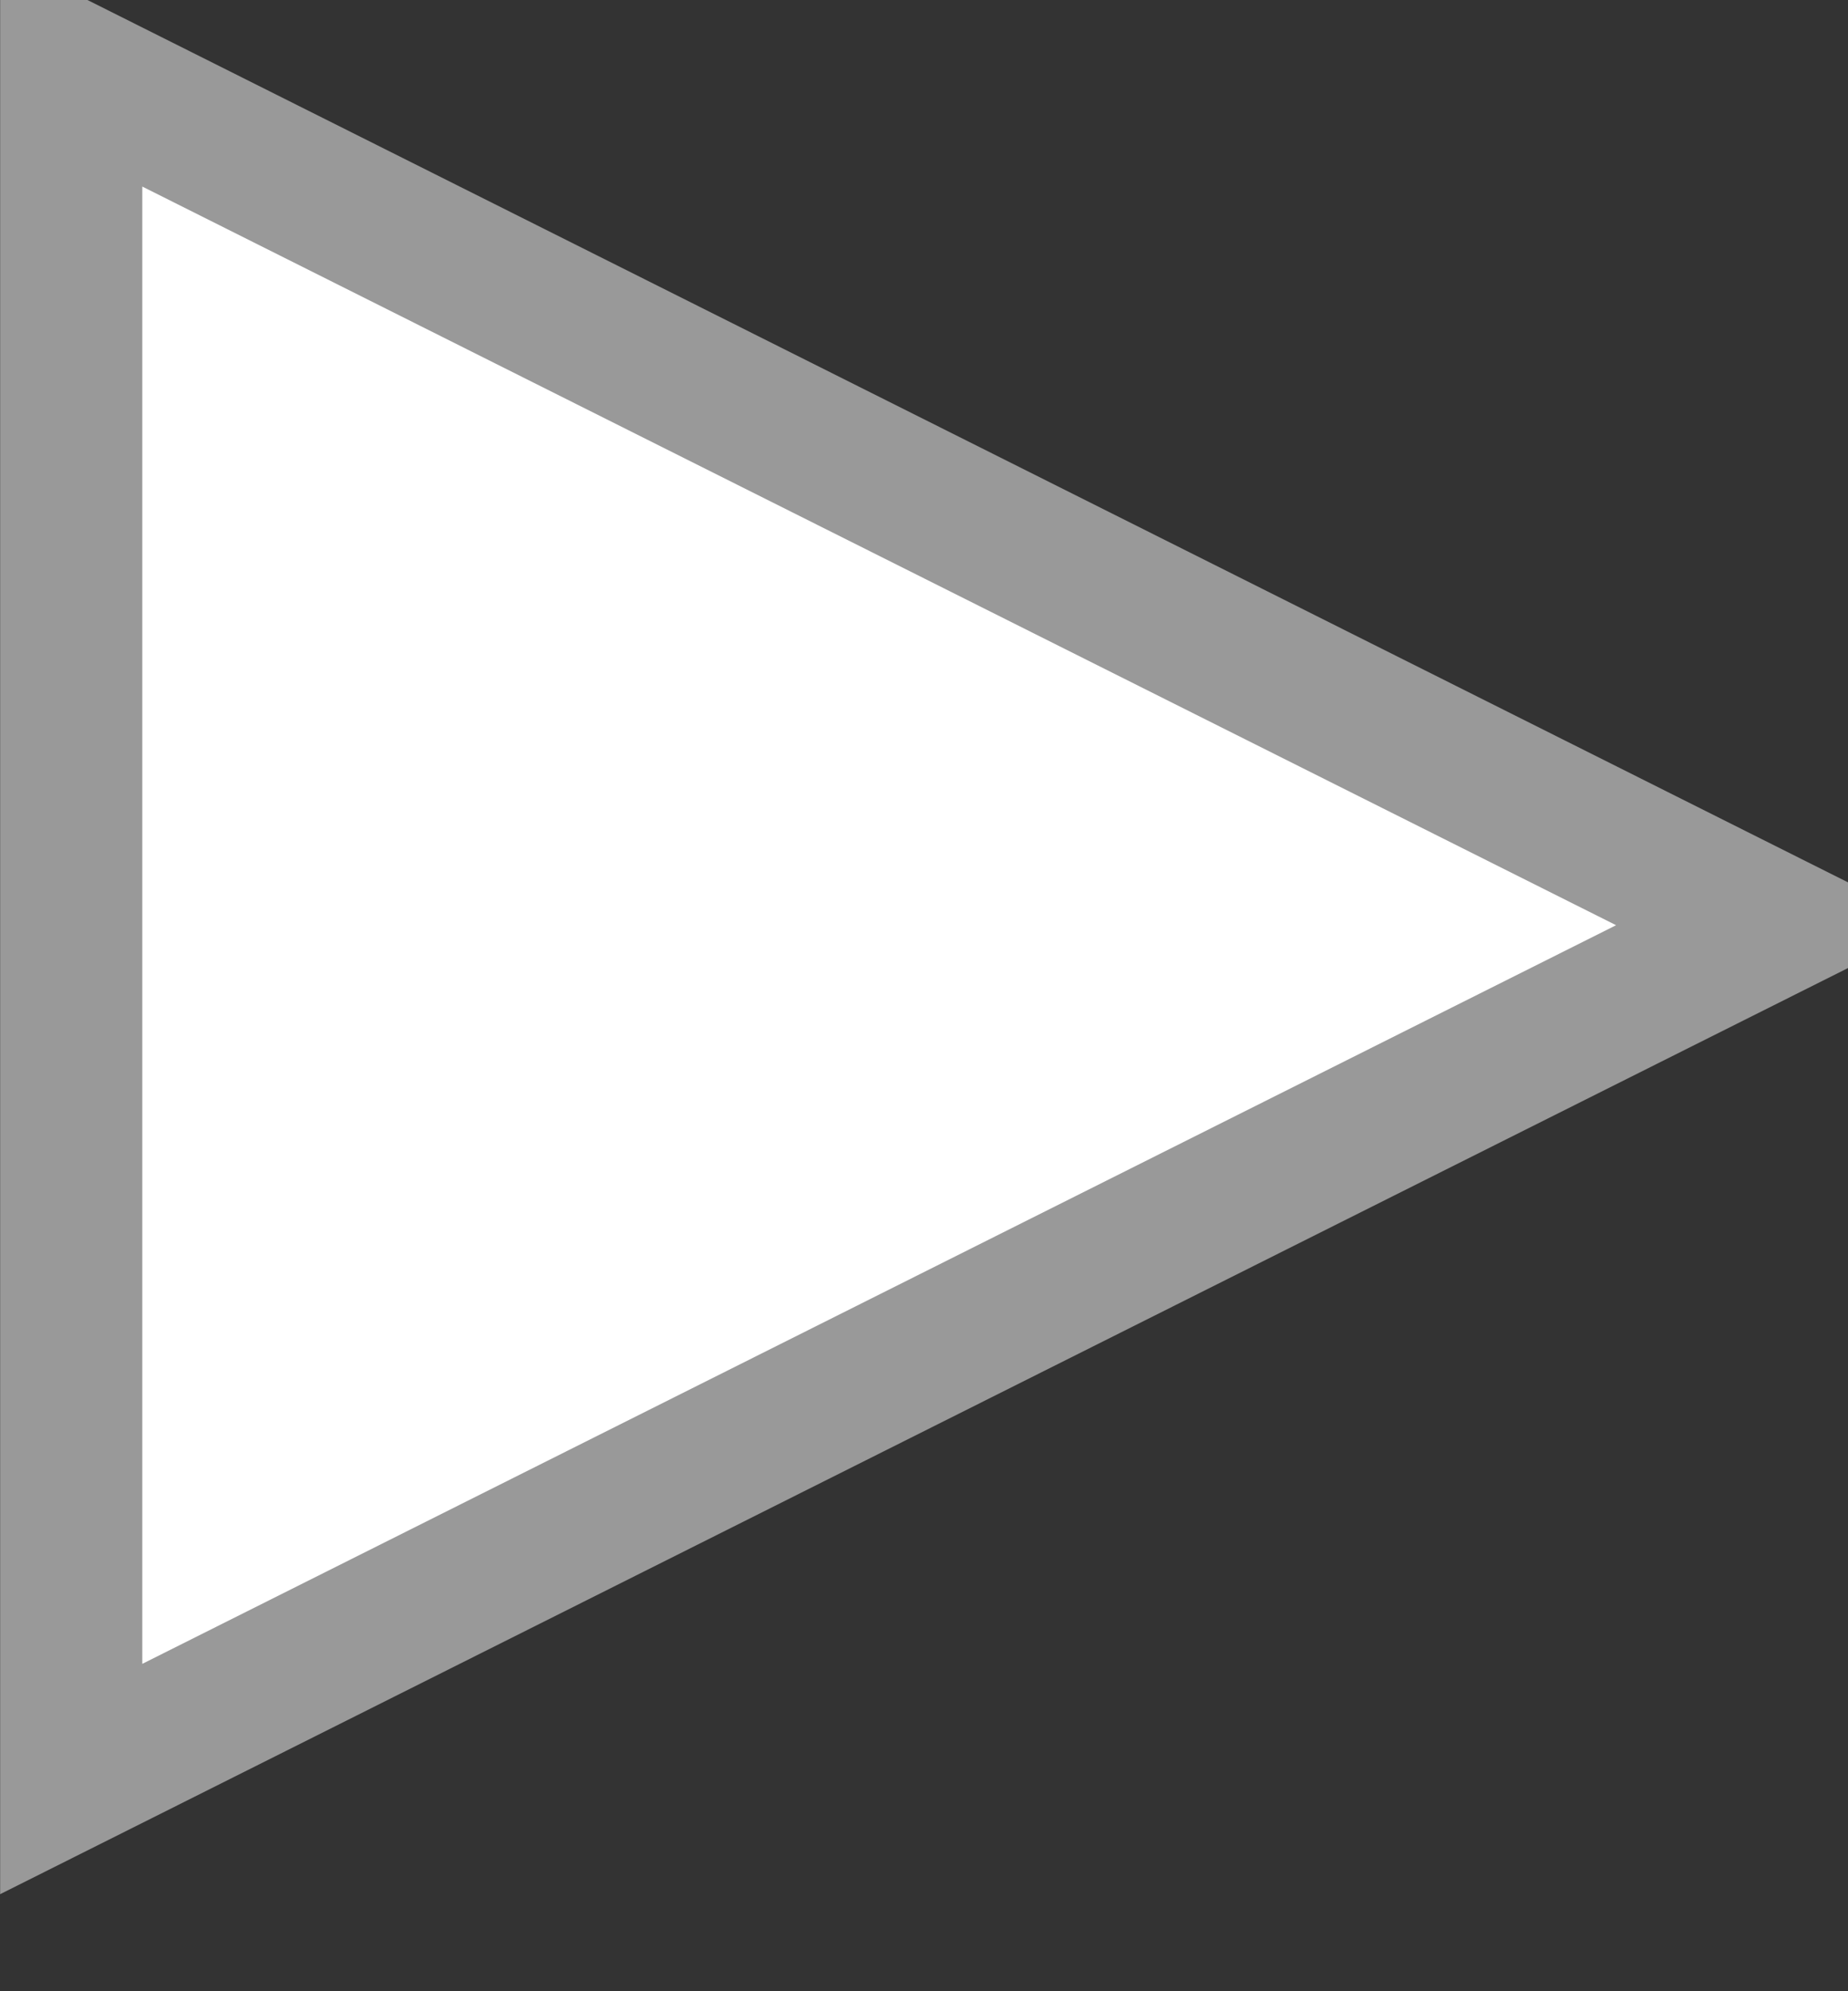 ﻿<?xml version="1.0" encoding="UTF-8" standalone="no"?>
<svg width="13px" height="14px" viewBox="0 0 13 14" version="1.1" xmlns="http://www.w3.org/2000/svg" xmlns:xlink="http://www.w3.org/1999/xlink" xmlns:sketch="http://www.bohemiancoding.com/sketch/ns">

  <rect x="0" y="0" width="13" height="14" fill="#333333" stroke="none"/>

  <g  stroke="#999">
    <g id="input"  viewBox="0 0 13 14" fill="#fff">
      <path d="M12.485,6.505 L0.501,12.508 L0.501,0.502 L12.485,6.505 Z" id="Stroke-2325"></path>
    </g>
  </g>
 
</svg>